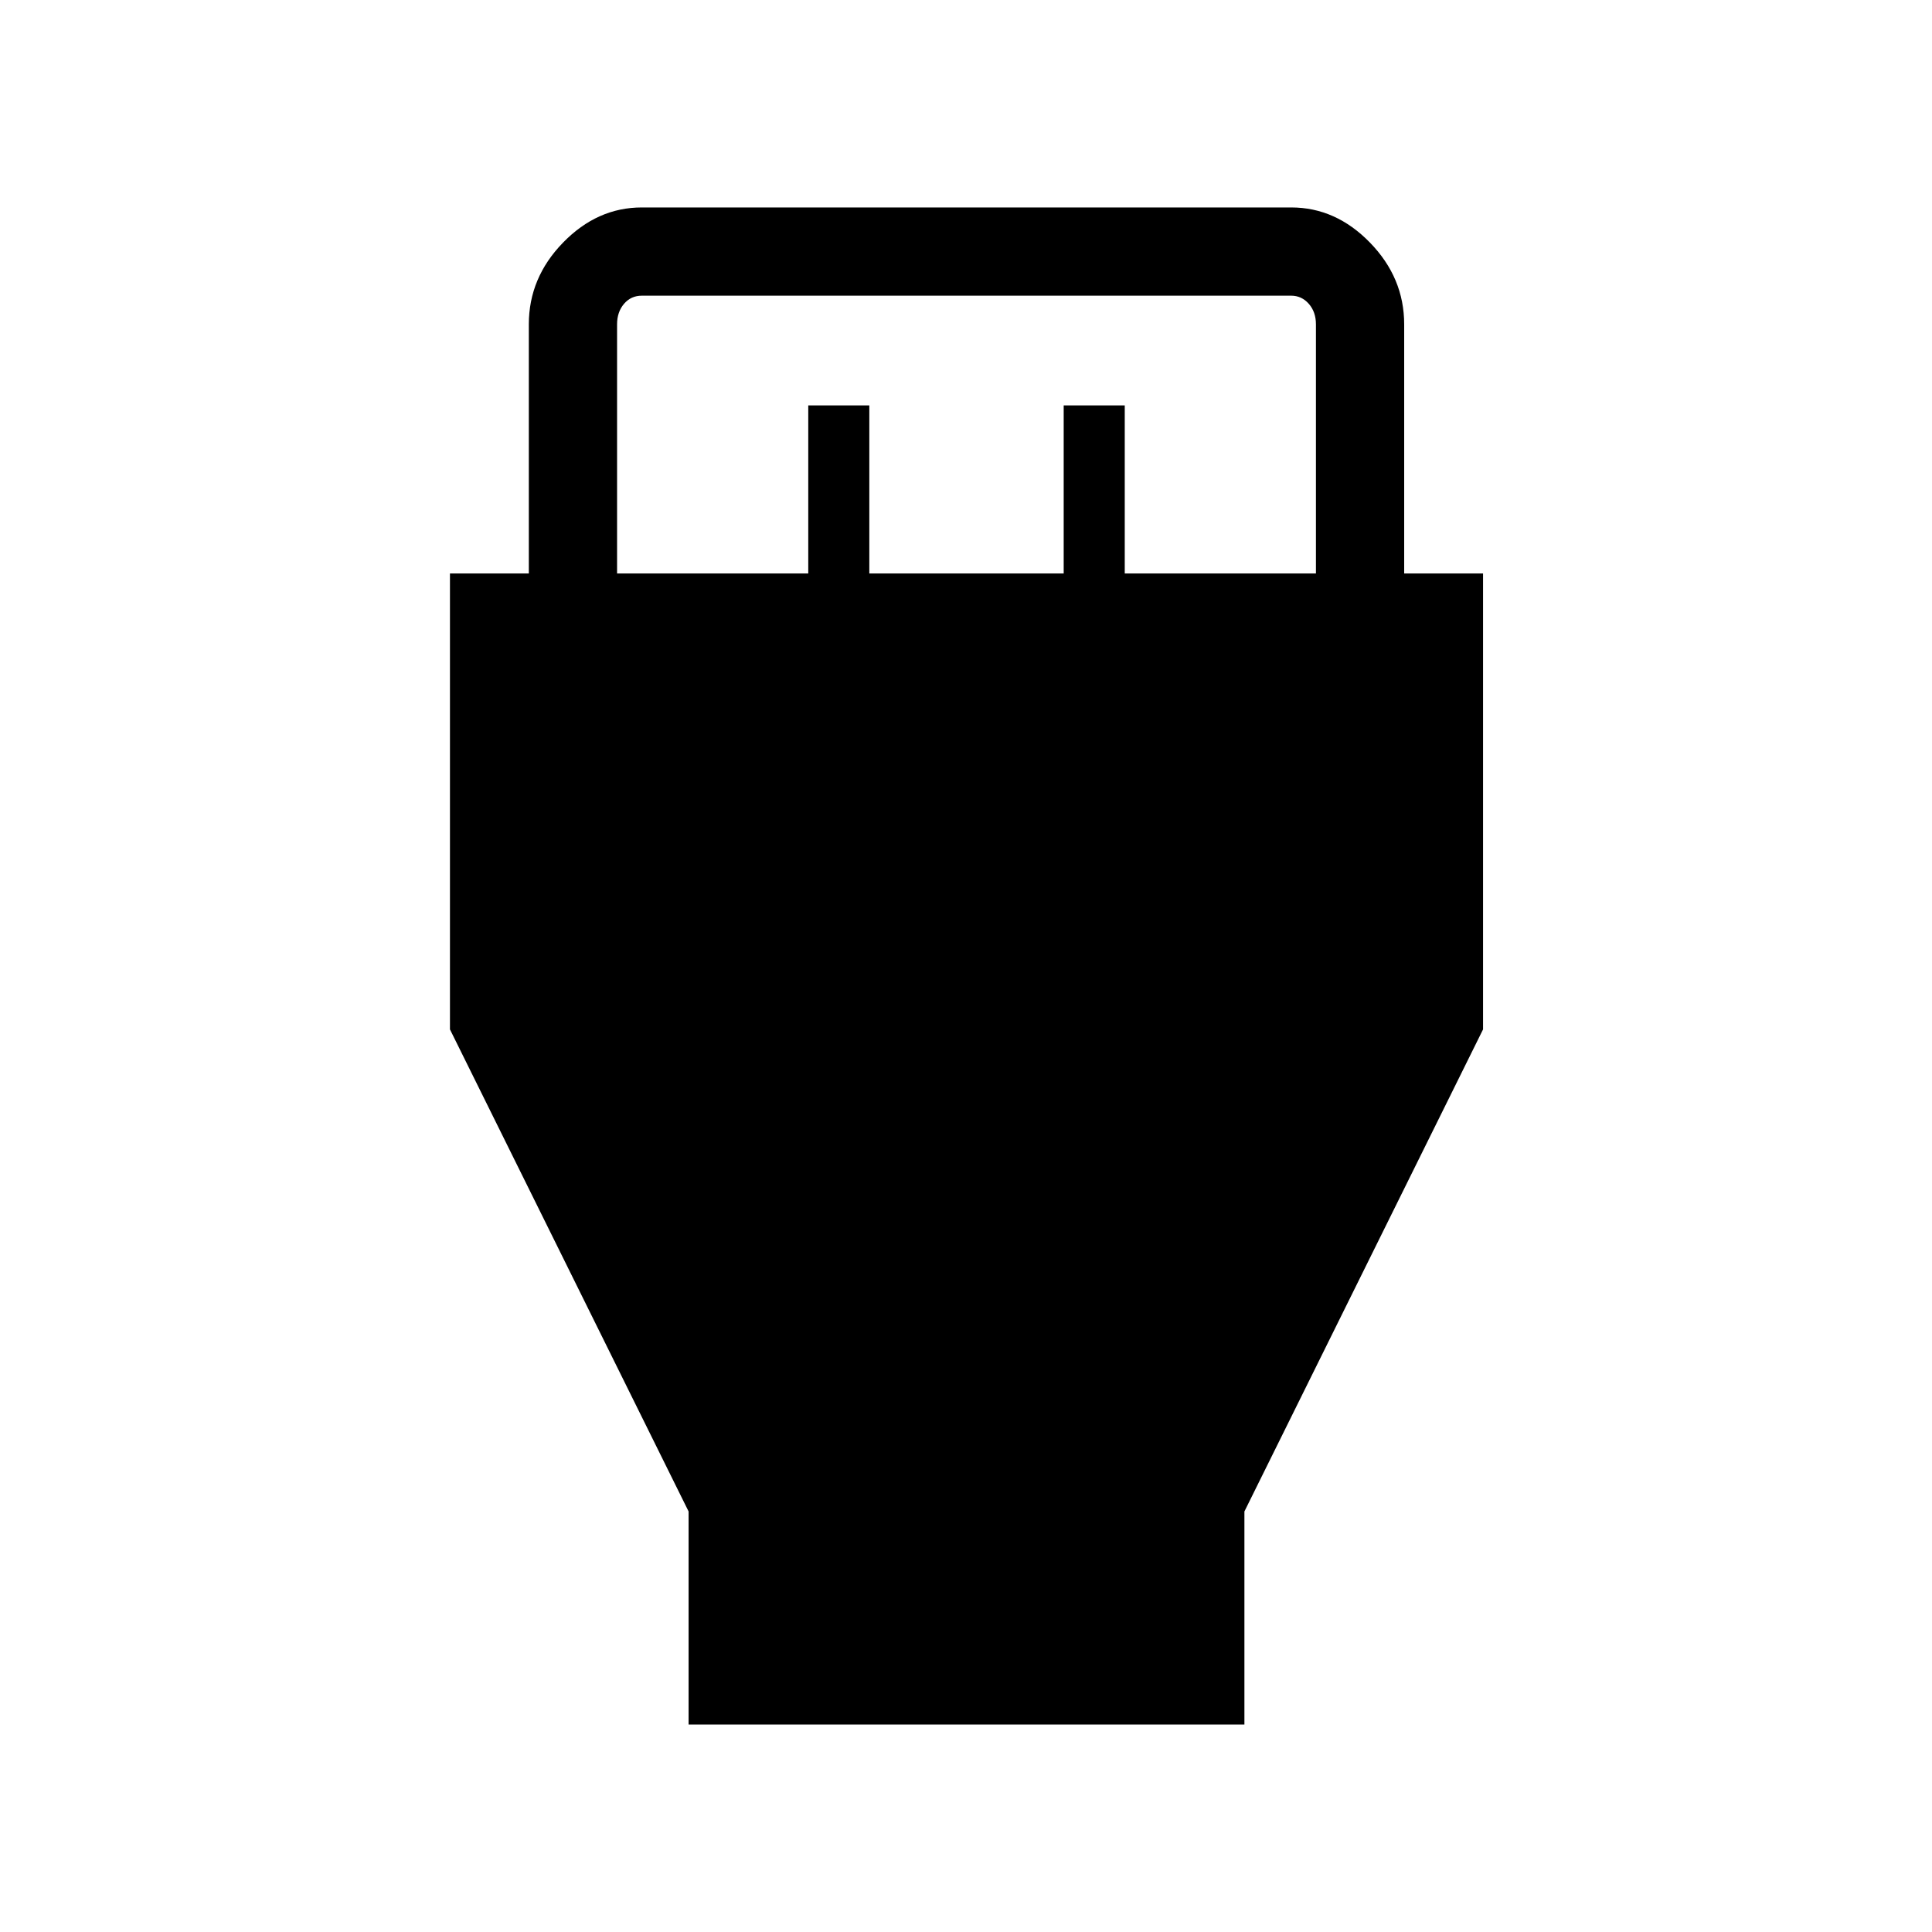 <svg xmlns="http://www.w3.org/2000/svg" height="48" viewBox="0 -960 960 960" width="48"><path d="M342.16-103.08v-105.88L223.58-448.5v-226.54h39.19v-123.8q0-23.14 17-40.61 16.99-17.47 39.13-17.47h322.7q22.14 0 39.13 17.47 17 17.47 17 40.61v123.8h39.19v226.54L618.34-208.96v105.88H342.16Zm-35.54-571.96h95v-83.5h30.34v83.5h96.58v-83.5h30.34v83.5h95v-123.8q0-6.16-3.55-10.2-3.56-4.04-8.75-4.04H318.92q-5.38 0-8.84 4.04t-3.46 10.2v123.8Z"/></svg>